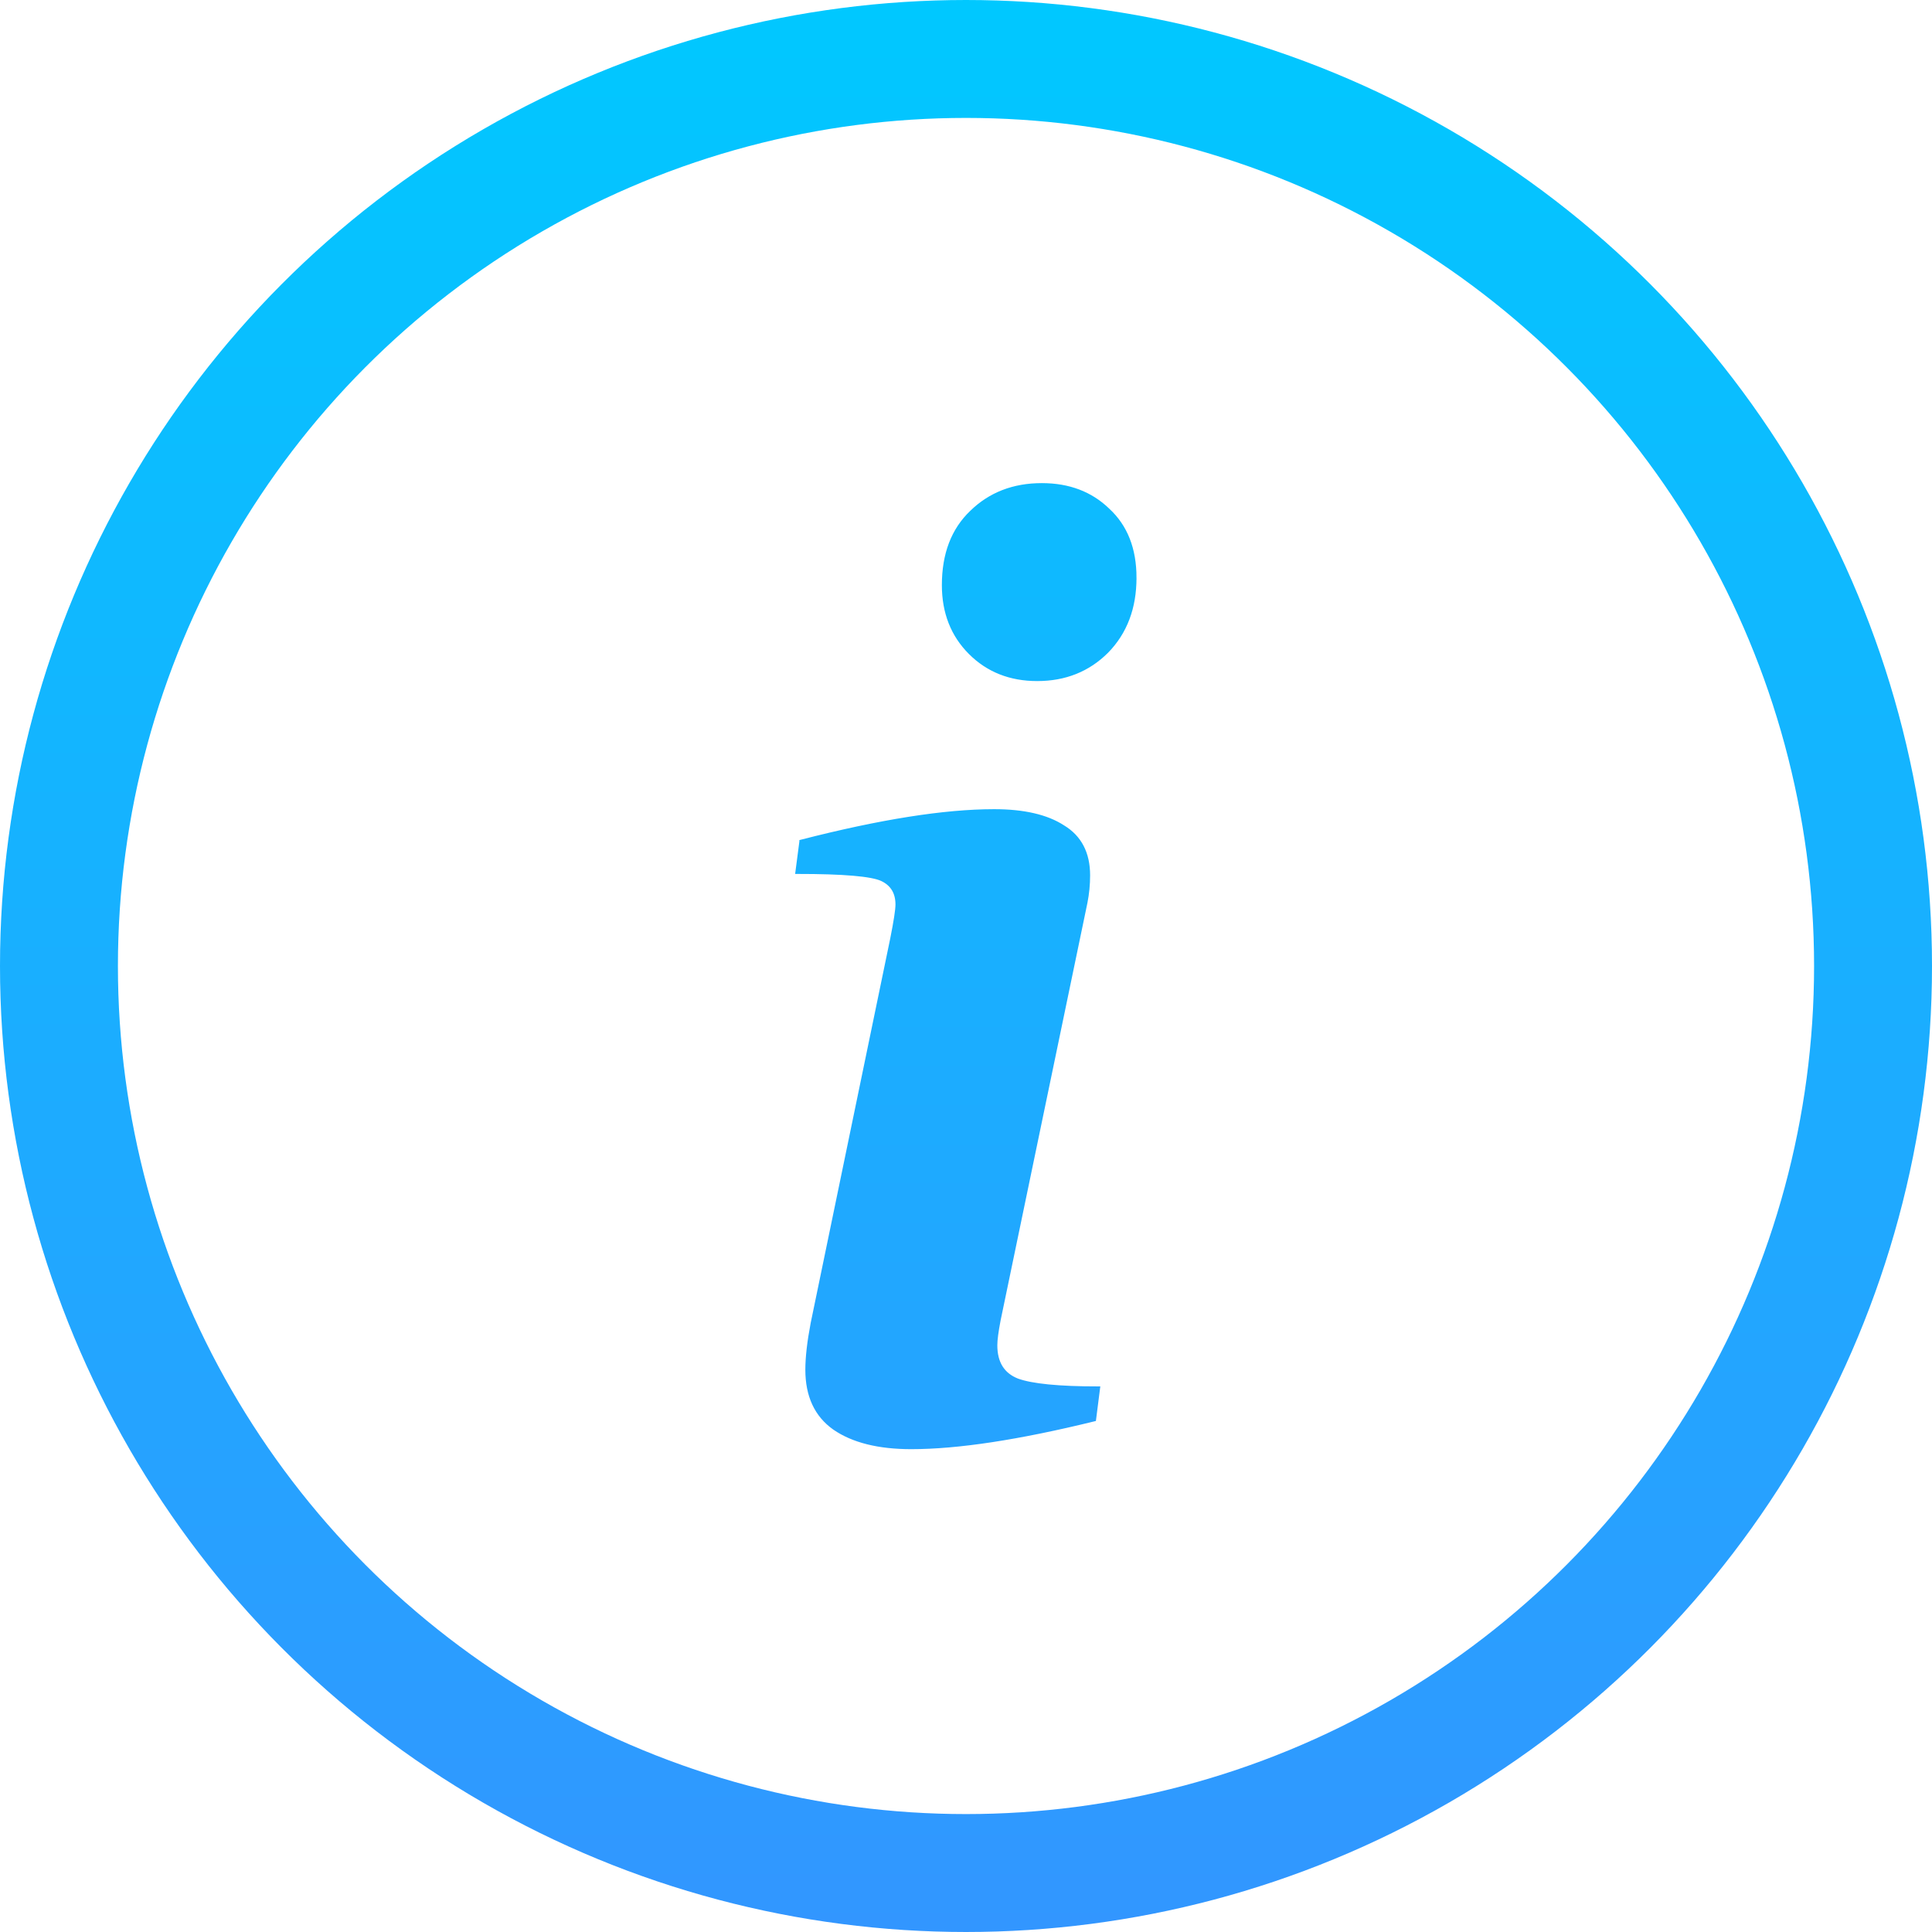 <?xml version="1.0" encoding="UTF-8" standalone="no"?>
<!-- Created with Inkscape (http://www.inkscape.org/) -->

<svg
   xmlns:dc="http://purl.org/dc/elements/1.1/"
   xmlns:cc="http://creativecommons.org/ns#"
   xmlns:rdf="http://www.w3.org/1999/02/22-rdf-syntax-ns#"
   xmlns:svg="http://www.w3.org/2000/svg"
   xmlns="http://www.w3.org/2000/svg"
   xmlns:xlink="http://www.w3.org/1999/xlink"
   xmlns:sodipodi="http://sodipodi.sourceforge.net/DTD/sodipodi-0.dtd"
   xmlns:inkscape="http://www.inkscape.org/namespaces/inkscape"
   width="512"
   height="512"
   viewBox="0 0 512 512"
   id="svg2"
   version="1.1"
   inkscape:version="0.91 r13725"
   sodipodi:docname="Information.svg">
  <defs
     id="defs4">
    <linearGradient
       id="linearGradient4174"
       inkscape:collect="always">
      <stop
         id="stop4176"
         offset="0"
         style="stop-color:#3296ff;stop-opacity:1" />
      <stop
         id="stop4178"
         offset="1"
         style="stop-color:#00c8ff;stop-opacity:1" />
    </linearGradient>
    <linearGradient
       inkscape:collect="always"
       id="linearGradient4166">
      <stop
         style="stop-color:#3296ff;stop-opacity:1"
         offset="0"
         id="stop4168" />
      <stop
         style="stop-color:#00c8ff;stop-opacity:1"
         offset="1"
         id="stop4170" />
    </linearGradient>
    <linearGradient
       inkscape:collect="always"
       id="linearGradient4147">
      <stop
         style="stop-color:#3296ff;stop-opacity:1;"
         offset="0"
         id="stop4149" />
      <stop
         style="stop-color:#00c8ff;stop-opacity:1"
         offset="1"
         id="stop4151" />
    </linearGradient>
    <linearGradient
       inkscape:collect="always"
       xlink:href="#linearGradient4147"
       id="linearGradient4159"
       gradientUnits="userSpaceOnUse"
       x1="256"
       y1="1052.362"
       x2="256"
       y2="540.362" />
    <linearGradient
       inkscape:collect="always"
       xlink:href="#linearGradient4174"
       id="linearGradient4161"
       gradientUnits="userSpaceOnUse"
       x1="256"
       y1="1052.362"
       x2="256"
       y2="540.362"
       gradientTransform="matrix(1.013,0,0,1.013,32.501,-9.757)" />
    <linearGradient
       inkscape:collect="always"
       xlink:href="#linearGradient4166"
       id="linearGradient4172"
       x1="256"
       y1="1052.362"
       x2="256"
       y2="540.362"
       gradientUnits="userSpaceOnUse"
       gradientTransform="matrix(1.013,0,0,1.013,32.501,-9.757)" />
  </defs>
  <sodipodi:namedview
     id="base"
     pagecolor="#ffffff"
     bordercolor="#666666"
     borderopacity="1.0"
     inkscape:pageopacity="0.0"
     inkscape:pageshadow="2"
     inkscape:zoom="0.953125"
     inkscape:cx="71.868852"
     inkscape:cy="256"
     inkscape:document-units="px"
     inkscape:current-layer="layer1"
     showgrid="false"
     units="px"
     inkscape:snap-bbox="true"
     inkscape:snap-bbox-edge-midpoints="true"
     inkscape:window-width="1280"
     inkscape:window-height="657"
     inkscape:window-x="-8"
     inkscape:window-y="-8"
     inkscape:window-maximized="1" />
  <g
     inkscape:label="Layer 1"
     inkscape:groupmode="layer"
     id="layer1"
     transform="translate(0,-540.362)">
    <circle
       style="fill:#000000;fill-opacity:0;stroke:url(#linearGradient4159);stroke-width:31.25;stroke-miterlimit:4;stroke-dasharray:none;stroke-opacity:1"
       id="path4136"
       cx="256"
       cy="796.362"
       r="240.375" />
    <g
       transform="scale(1,1)"
       style="font-style:italic;font-variant:normal;font-weight:bold;font-stretch:normal;font-size:359.687px;line-height:125%;font-family:Constantia;-inkscape-font-specification:'Constantia Bold Italic';letter-spacing:0px;word-spacing:0px;fill:url(#linearGradient4172);fill-opacity:1;stroke:url(#linearGradient4161);stroke-width:1px;stroke-linecap:butt;stroke-linejoin:miter;stroke-opacity:1"
       id="text4138">
      <path
         d="m 212.344,763.382 q 31.437,-8.079 51.108,-8.079 11.767,0 18.265,4.215 6.674,4.039 6.674,12.821 0,3.688 -0.703,7.201 l -23.007,110.646 q -0.878,4.566 -0.878,6.674 0,7.025 5.796,9.308 5.796,2.108 21.427,2.108 l -1.054,8.255 q -30.032,7.376 -48.473,7.376 -12.996,0 -20.373,-5.093 -7.201,-5.093 -7.201,-15.455 0,-4.918 1.405,-12.294 l 21.075,-101.864 q 1.405,-7.025 1.405,-9.133 0,-4.742 -4.039,-6.674 -4.039,-1.932 -22.48,-1.932 l 1.054,-8.079 z m 88.341,-69.9 q 0,11.943 -7.376,19.495 -7.376,7.376 -18.441,7.376 -10.713,0 -17.738,-7.025 -7.025,-7.025 -7.025,-17.914 0,-12.294 7.376,-19.319 7.376,-7.201 18.617,-7.201 10.713,0 17.563,6.674 7.025,6.498 7.025,17.914 z"
         style="font-style:italic;font-variant:normal;font-weight:bold;font-stretch:normal;font-family:Constantia;-inkscape-font-specification:'Constantia Bold Italic';fill:url(#linearGradient4172);fill-opacity:1;stroke:url(#linearGradient4161);stroke-width:1px"
         id="path4149" />
    </g>
  </g>
</svg>
